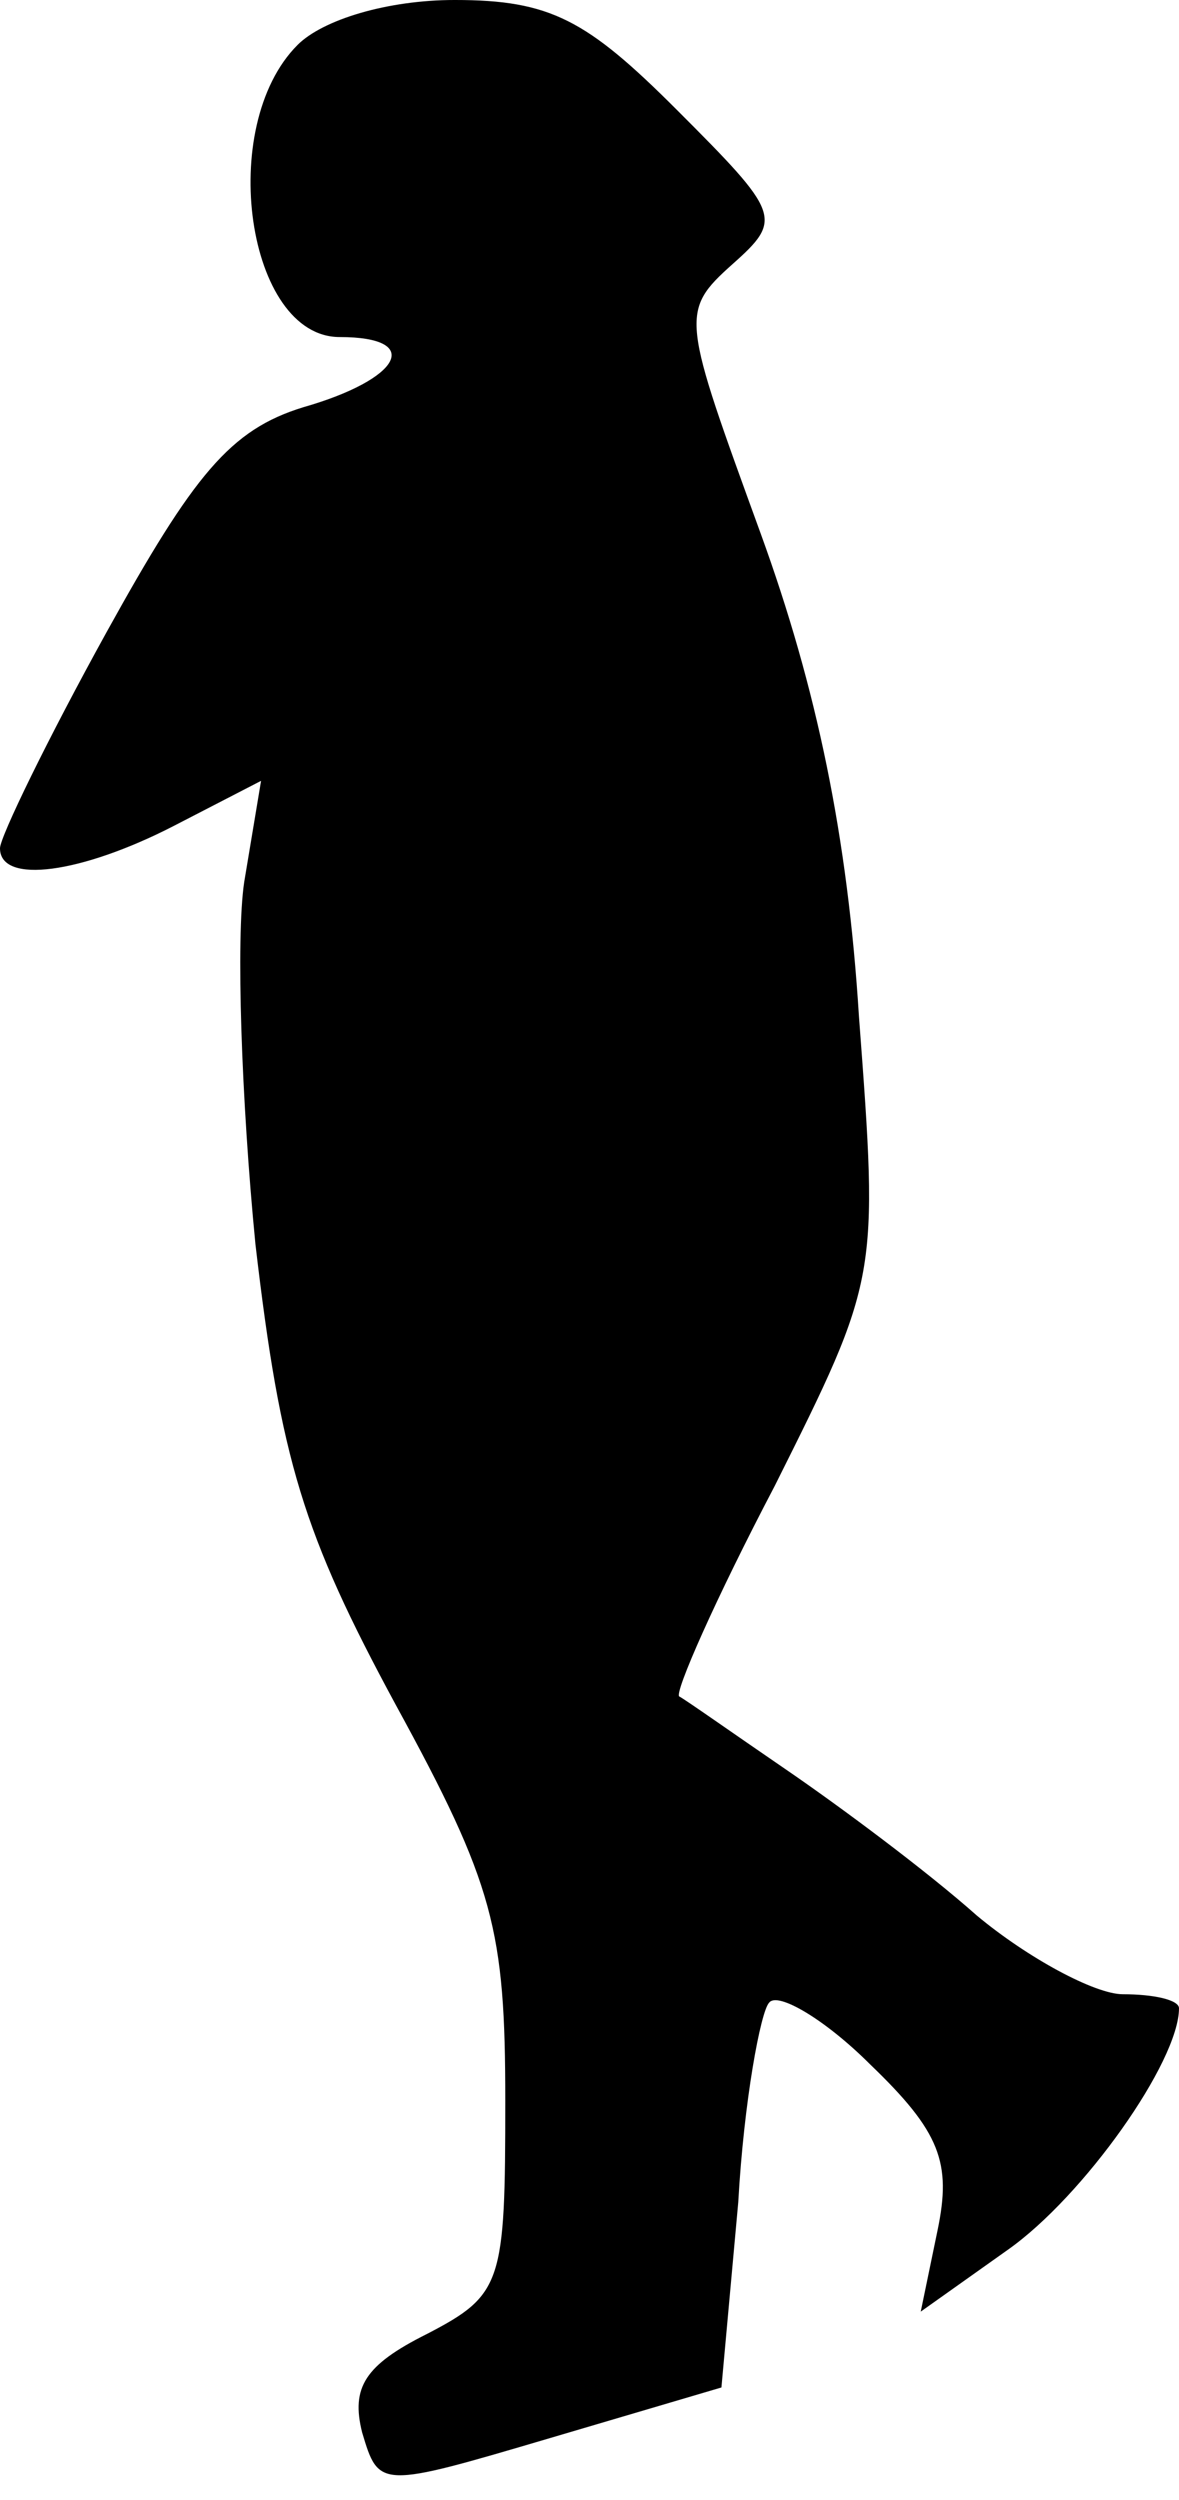 <?xml version="1.0" standalone="no"?>
<!DOCTYPE svg PUBLIC "-//W3C//DTD SVG 20010904//EN"
 "http://www.w3.org/TR/2001/REC-SVG-20010904/DTD/svg10.dtd">
<svg version="1.0" xmlns="http://www.w3.org/2000/svg"
 width="42pt" height="89pt" viewBox="0 0 42 89"
 preserveAspectRatio="xMidYMid meet">
<g transform="translate(0,89) scale(0.1,-0.1)"
fill="#000000" stroke="none">
<path fill="#000000" stroke="none" d="M106 874 c-29 -29 -18 -104 15 -104 30
0 22 -15 -13 -25 -26 -8 -39 -24 -70 -80 -21 -38 -38 -73 -38 -77 0 -13 29 -9
62 8 l31 16 -6 -36 c-3 -20 -1 -78 4 -129 9 -77 17 -103 50 -164 35 -64 39
-80 39 -141 0 -65 -1 -69 -28 -83 -22 -11 -27 -19 -23 -35 6 -20 6 -20 67 -2
l61 18 6 66 c2 36 8 68 11 71 3 4 20 -6 36 -22 25 -24 29 -35 24 -59 l-6 -29
31 22 c27 19 61 67 61 86 0 3 -9 5 -20 5 -10 0 -34 13 -52 28 -18 16 -49 39
-68 52 -19 13 -36 25 -38 26 -2 1 13 35 34 75 37 74 37 74 30 167 -4 64 -15
117 -35 172 -28 77 -29 79 -10 96 18 16 17 18 -20 55 -32 32 -45 39 -79 39
-24 0 -47 -7 -56 -16z"/>
</g>
</svg>

